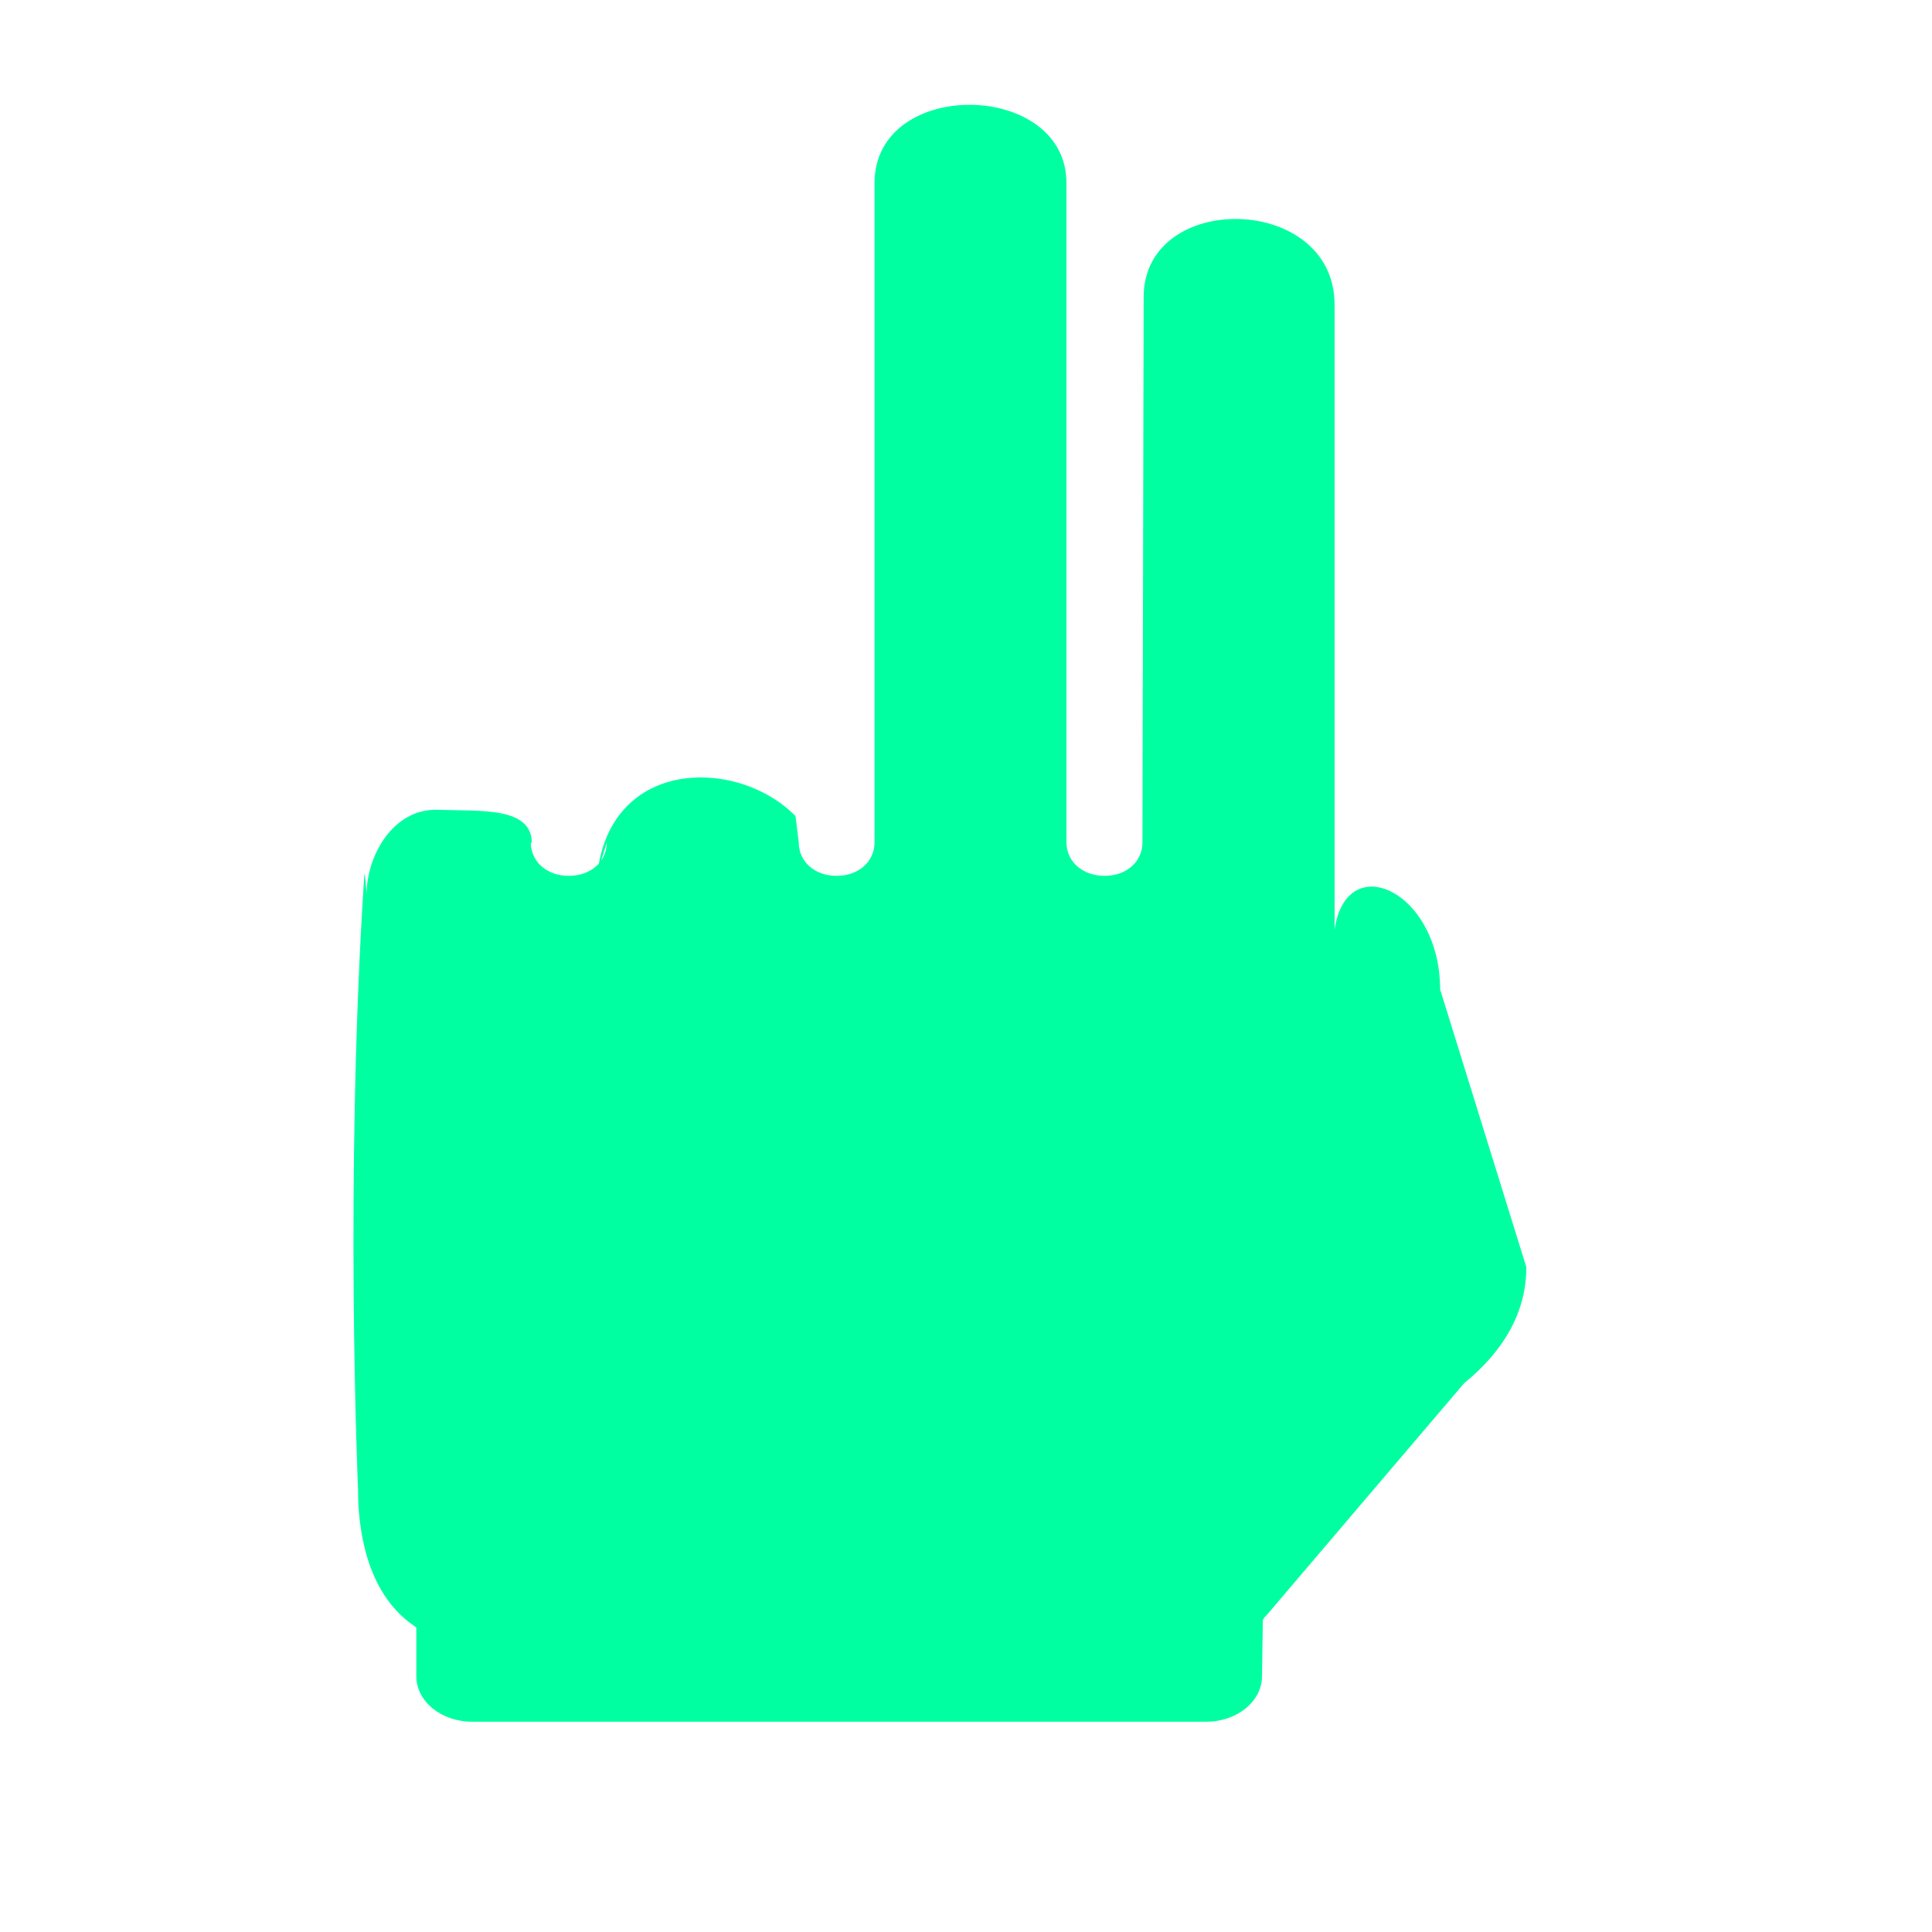 <?xml version="1.0" encoding="utf-8"?>
<svg viewBox="0 0 500 500" xmlns="http://www.w3.org/2000/svg">
  <g transform="matrix(-0.935, 0, 0, 0.922, 502.631, -34.827)" style="">
    <g>
      <g transform="matrix(-1.07, 0, 0, 1.084, 1008.527, 6.265)">
        <path d="M 785.072 274.489 C 785.072 274.999 785.072 327.111 785.072 327.111 C 785.072 336.81 760.733 345.635 770.783 342.851 C 772.785 342.296 785.376 336.897 785.376 327.197 C 785.376 327.197 785.376 284.7 785.376 237.183 C 785.376 177.116 785.376 107.946 785.376 107.946 C 785.376 79.146 735.99 78.295 735.99 105.989 L 735.677 247.179 C 735.677 252.199 731.558 255.858 725.874 255.858 C 720.19 255.858 716.017 252.199 716.017 247.179 L 716.017 76.466 C 716.017 49.836 666.371 49.07 666.371 76.466 C 666.371 76.764 666.371 247.179 666.371 247.179 C 666.371 252.199 662.252 255.858 656.567 255.858 C 650.883 255.858 646.763 252.199 646.763 247.179 L 645.932 240.39 C 631.984 226.049 601.127 224.968 595.313 251.435 C 593.765 258.482 597.117 247.179 597.117 247.179 C 597.117 252.199 592.997 255.858 587.261 255.858 C 581.577 255.858 577.457 252.199 577.457 247.179 L 577.715 247.378 C 577.715 237.934 564.53 239.14 553.37 238.757 C 541.793 238.375 534.976 250.704 534.976 260.658 C 534.976 260.7 534.495 253.936 534.381 255.658 C 529.222 333.932 532.765 414.873 532.765 414.873 C 532.765 424.231 534.59 441.204 547.002 449.883 L 547.836 450.478 L 547.836 463.112 C 547.836 469.621 554.303 474.896 562.282 474.896 L 752.156 474.896 C 760.136 474.896 766.603 469.621 766.603 463.112 L 766.811 448.564 C 767.018 448.223 767.228 447.798 767.645 447.458 L 767.698 447.415 L 818.865 387.262 C 829.556 378.541 834.979 368.417 834.979 357.186 L 812.682 285.279 C 812.629 258.01 785.072 247.22 785.072 274.489 Z" style="fill: rgb(0, 255, 161);"/>
      </g>
      <g transform="matrix(-1.07, 0, 0, 1.084, 1008.527, 6.265)"/>
      <g transform="matrix(-1.07, 0, 0, 1.084, 1008.527, 6.265)"/>
      <g transform="matrix(-1.07, 0, 0, 1.084, 1008.527, 6.265)"/>
      <g transform="matrix(-1.07, 0, 0, 1.084, 1008.527, 6.265)"/>
      <g transform="matrix(-1.07, 0, 0, 1.084, 1008.527, 6.265)"/>
      <g transform="matrix(-1.07, 0, 0, 1.084, 1008.527, 6.265)"/>
      <g transform="matrix(-1.07, 0, 0, 1.084, 1008.527, 6.265)"/>
      <g transform="matrix(-1.07, 0, 0, 1.084, 1008.527, 6.265)"/>
      <g transform="matrix(-1.07, 0, 0, 1.084, 1008.527, 6.265)"/>
      <g transform="matrix(-1.07, 0, 0, 1.084, 1008.527, 6.265)"/>
      <g transform="matrix(-1.07, 0, 0, 1.084, 1008.527, 6.265)"/>
      <g transform="matrix(-1.07, 0, 0, 1.084, 1008.527, 6.265)"/>
      <g transform="matrix(-1.07, 0, 0, 1.084, 1008.527, 6.265)"/>
      <g transform="matrix(-1.07, 0, 0, 1.084, 1008.527, 6.265)"/>
      <g transform="matrix(-1.07, 0, 0, 1.084, 1008.527, 6.265)"/>
    </g>
  </g>
  <g transform="matrix(-0.935, 0, 0, 0.922, 503.566, -35.749)" style=""/>
  <g transform="matrix(-0.935, 0, 0, 0.922, 503.566, -35.749)" style=""/>
  <g transform="matrix(-0.935, 0, 0, 0.922, 503.566, -35.749)" style=""/>
  <g transform="matrix(-0.935, 0, 0, 0.922, 503.566, -35.749)" style=""/>
  <g transform="matrix(-0.935, 0, 0, 0.922, 503.566, -35.749)" style=""/>
  <g transform="matrix(-0.935, 0, 0, 0.922, 503.566, -35.749)" style=""/>
  <g transform="matrix(-0.935, 0, 0, 0.922, 503.566, -35.749)" style=""/>
  <g transform="matrix(-0.935, 0, 0, 0.922, 503.566, -35.749)" style=""/>
  <g transform="matrix(-0.935, 0, 0, 0.922, 503.566, -35.749)" style=""/>
  <g transform="matrix(-0.935, 0, 0, 0.922, 503.566, -35.749)" style=""/>
  <g transform="matrix(-0.935, 0, 0, 0.922, 503.566, -35.749)" style=""/>
  <g transform="matrix(-0.935, 0, 0, 0.922, 503.566, -35.749)" style=""/>
  <g transform="matrix(-0.935, 0, 0, 0.922, 503.566, -35.749)" style=""/>
  <g transform="matrix(-0.935, 0, 0, 0.922, 503.566, -35.749)" style=""/>
  <g transform="matrix(-0.935, 0, 0, 0.922, 503.566, -35.749)" style=""/>
</svg>